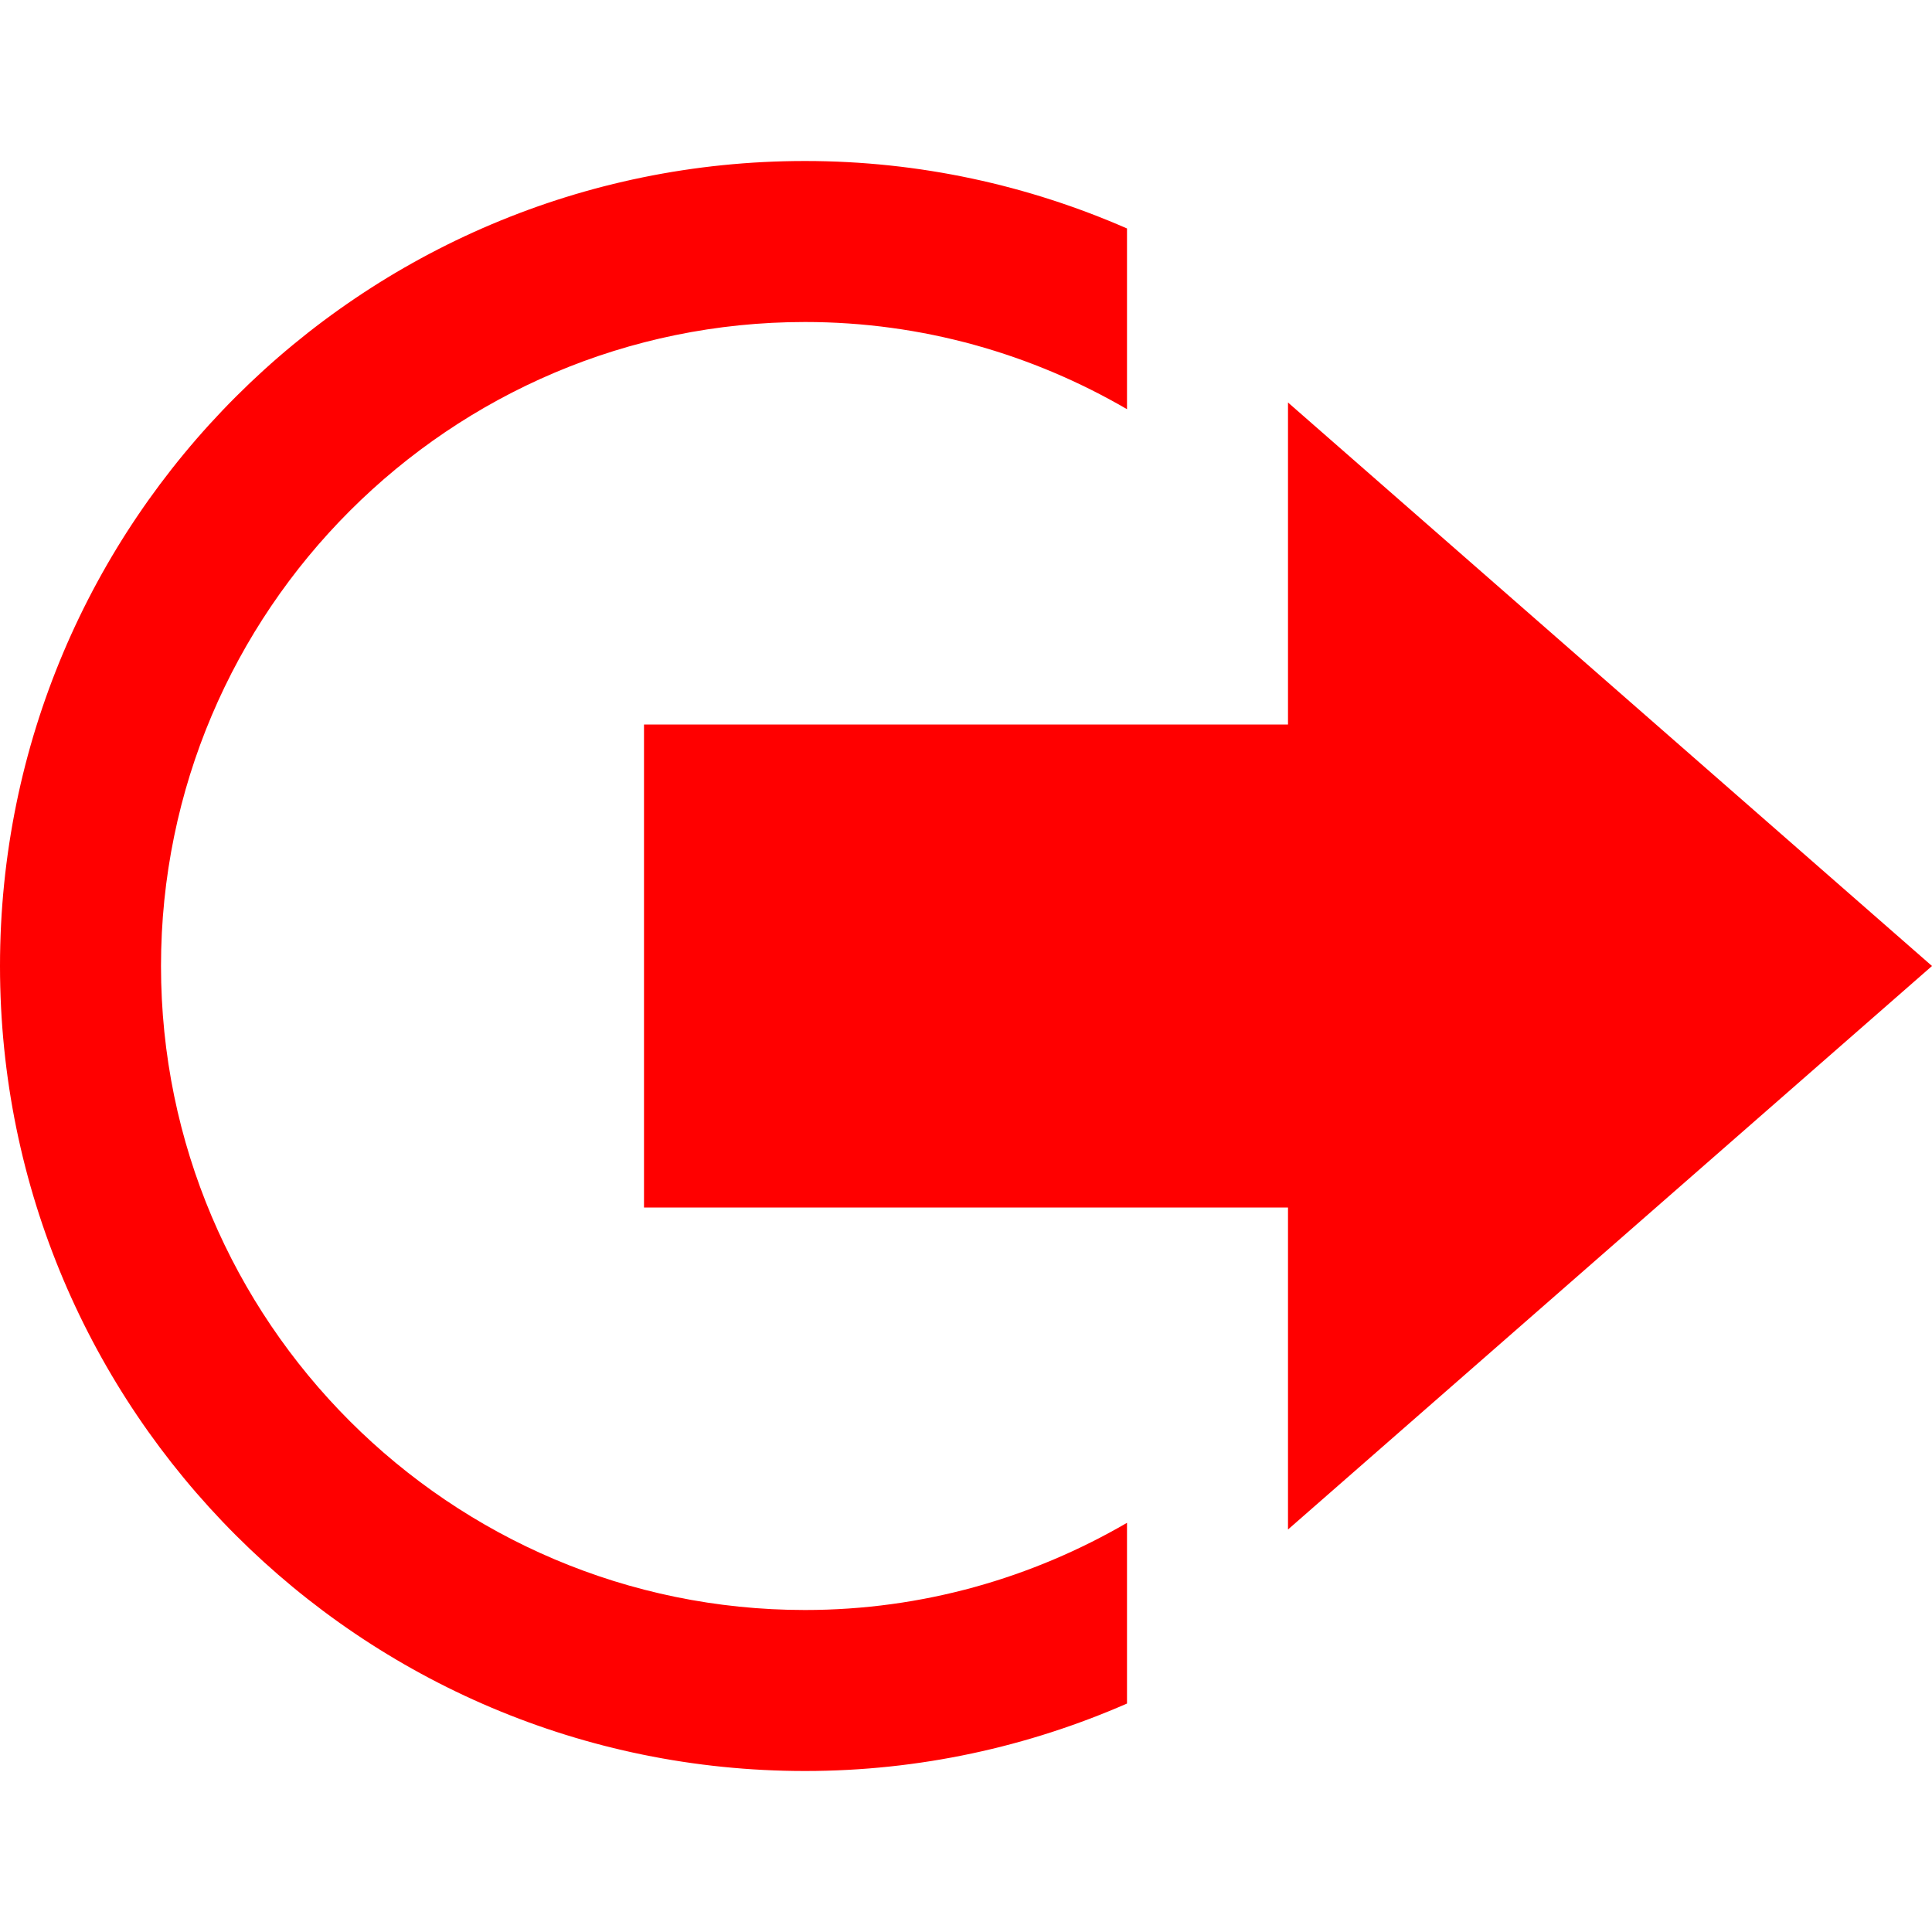 <svg xmlns="http://www.w3.org/2000/svg" width="24" height="24" viewBox="0 0 24 24" fill="red"><path d="M16 9v-4l8 7-8 7v-4h-8v-6h8zm-2 10v-.083c-1.178.685-2.542 1.083-4 1.083-4.411 0-8-3.589-8-8s3.589-8 8-8c1.458 0 2.822.398 4 1.083v-2.245c-1.226-.536-2.577-.838-4-.838-5.522 0-10 4.477-10 10s4.478 10 10 10c1.423 0 2.774-.302 4-.838v-2.162z"/></svg>